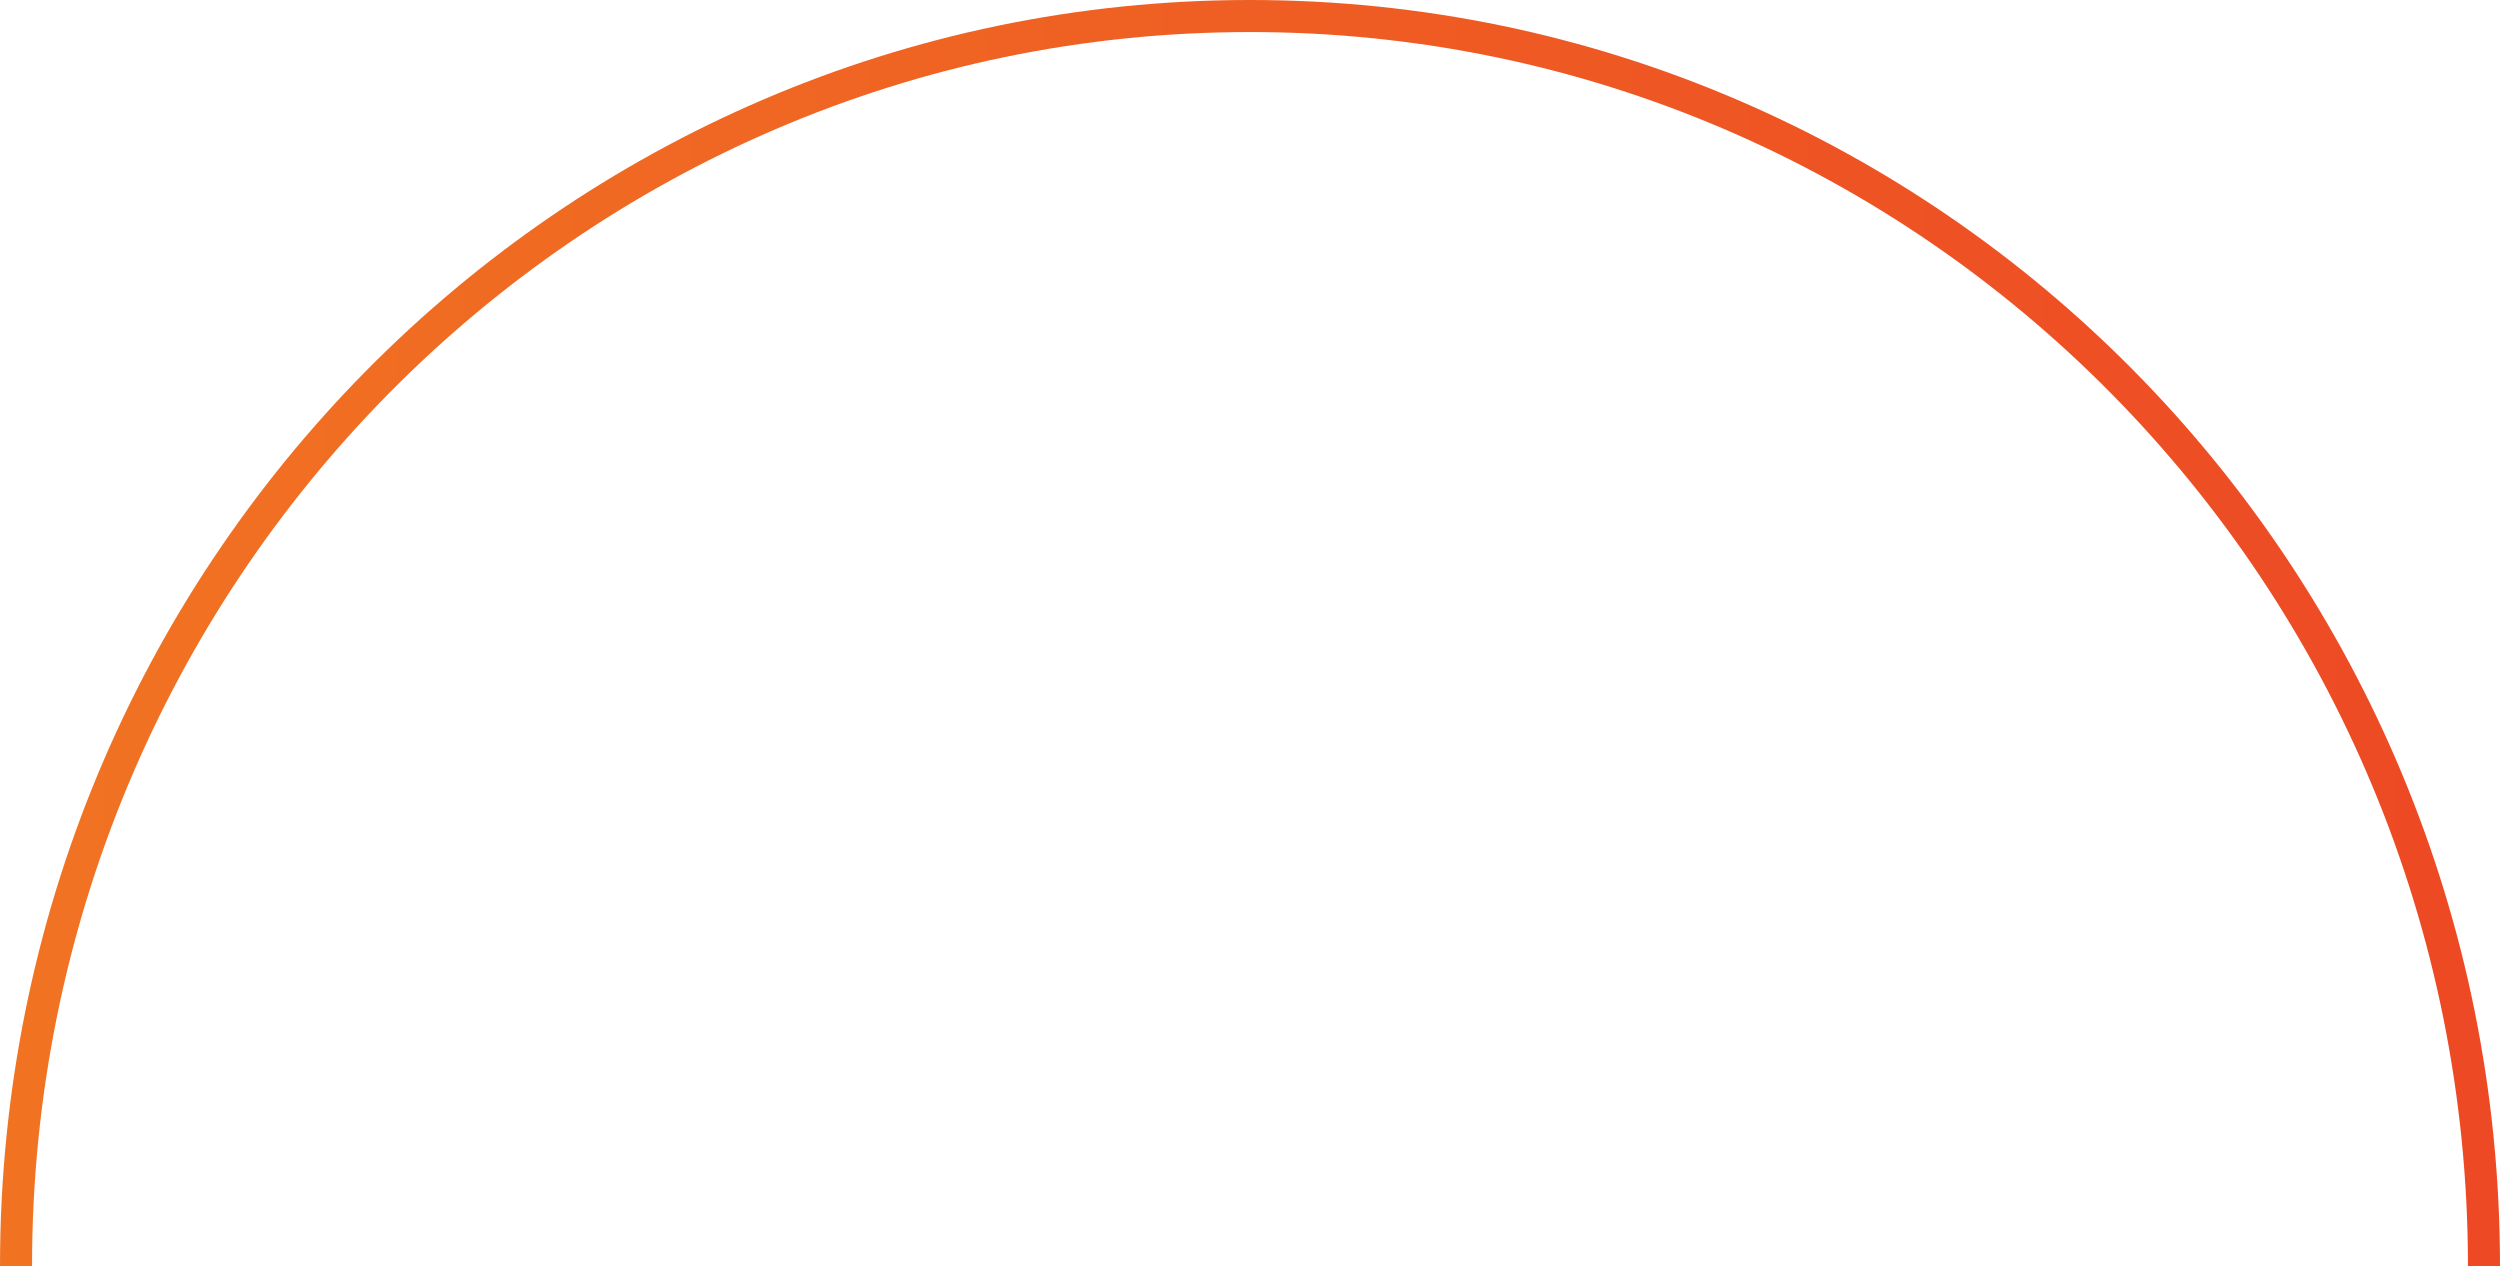 <svg width="156" height="79" viewBox="0 0 156 79" fill="none" xmlns="http://www.w3.org/2000/svg">
<path d="M1 79C1 35.922 35.474 1 78 1C120.526 1 155 35.922 155 79" stroke="url(#paint0_linear)" stroke-width="2"/>
<defs>
<linearGradient id="paint0_linear" x1="155" y1="0.999" x2="0.994" y2="1.022" gradientUnits="userSpaceOnUse">
<stop stop-color="#ED4924"/>
<stop offset="1" stop-color="#F17322"/>
</linearGradient>
</defs>
</svg>
